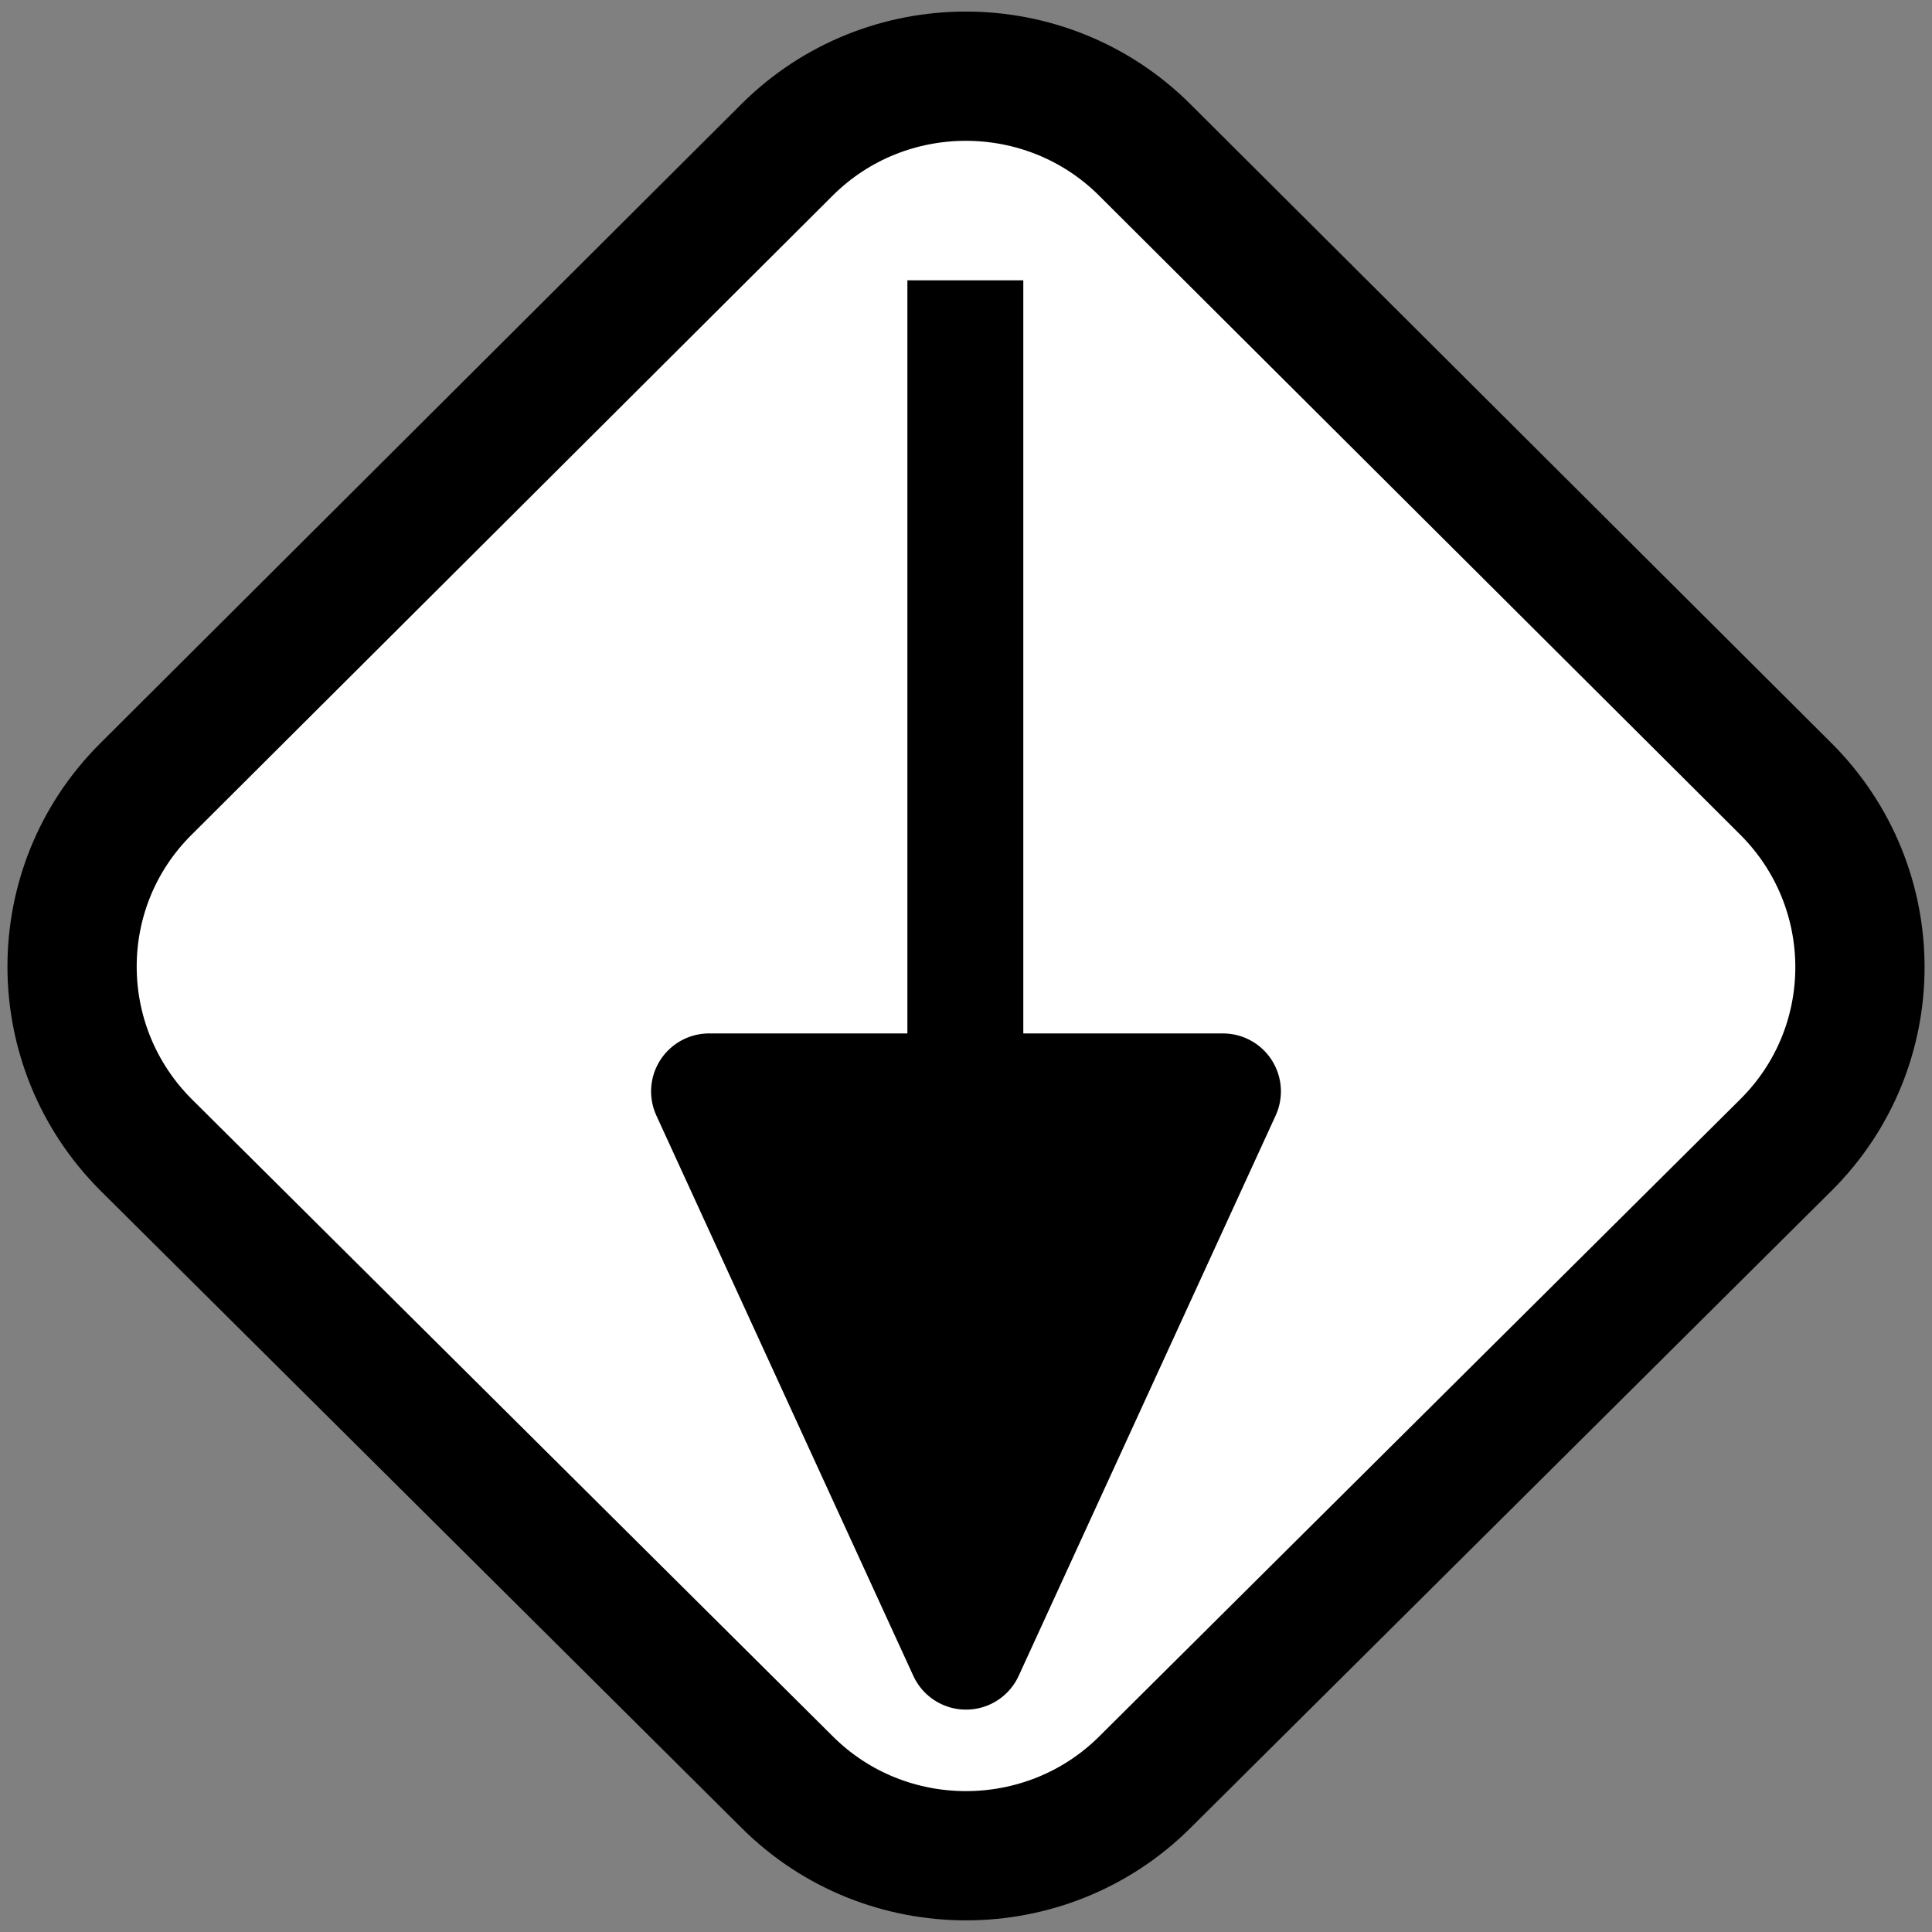 <?xml version="1.0" encoding="UTF-8" standalone="no"?>
<svg
   width="100"
   height="100"
   enable-background="new 0 0 99.213 99.213"
   version="1.1"
   viewBox="0 0 100 100"
   xml:space="preserve"
   id="svg15"
   sodipodi:docname="ASS_REJET.svg"
   inkscape:version="1.1.1 (3bf5ae0d25, 2021-09-20)"
   xmlns:inkscape="http://www.inkscape.org/namespaces/inkscape"
   xmlns:sodipodi="http://sodipodi.sourceforge.net/DTD/sodipodi-0.dtd"
   xmlns="http://www.w3.org/2000/svg"
   xmlns:svg="http://www.w3.org/2000/svg"
   xmlns:rdf="http://www.w3.org/1999/02/22-rdf-syntax-ns#"
   xmlns:cc="http://creativecommons.org/ns#"
   xmlns:dc="http://purl.org/dc/elements/1.1/"><rect x="0" y="0" width="100" height="100" fill="#808080" stroke="none"/><defs
   id="defs19" /><sodipodi:namedview
   id="namedview17"
   pagecolor="#ffffff"
   bordercolor="#666666"
   borderopacity="1.0"
   inkscape:pageshadow="2"
   inkscape:pageopacity="0.0"
   inkscape:pagecheckerboard="0"
   showgrid="false"
   inkscape:zoom="3.3367"
   inkscape:cx="29.37"
   inkscape:cy="47.502"
   inkscape:window-width="1598"
   inkscape:window-height="837"
   inkscape:window-x="0"
   inkscape:window-y="0"
   inkscape:window-maximized="1"
   inkscape:current-layer="svg15"
   width="100px" />
      <g
   transform="translate(0.443,-280.25)"
   id="g5"
   style="fill:#ffffff;fill-opacity:1">
        <path
   d="m 58.8,288 c -5.09,-5.07 -13.4,-5.08 -18.5,0 L 7.1,321.1 c -5.09,5.07 -5.08,13.3 0.01,18.4 l 33.2,33 c 5.09,5.07 13.4,5.07 18.5,0 l 33.2,-33 c 5.09,-5.07 5.09,-13.3 0,-18.4 z m -5.83,42.2 z"
   fill="param(fill)#ffffff"
   fill-opacity="1"
   stroke="#000000"
   stroke-width="6.69"
   id="path3"
   style="fill:#ffffff;fill-opacity:1" />
    </g>
    <g
   transform="translate(1.266,1.71)"
   id="g13"
   style="stroke:#000000;stroke-opacity:1;fill:#000000;fill-opacity:1;stroke-width:6;stroke-miterlimit:4;stroke-dasharray:none;stroke-linejoin:round">
        <a
   id="a9"
   style="stroke:#000000;stroke-opacity:1;fill:#000000;fill-opacity:1;stroke-width:6;stroke-miterlimit:4;stroke-dasharray:none;stroke-linejoin:round">
            <line
   x1="48.7"
   x2="48.7"
   y1="12.8"
   y2="54.8"
   fill="none"
   stroke="#000000"
   stroke-width="7"
   id="line7"
   style="stroke:#000000;stroke-opacity:1;fill:#000000;fill-opacity:1;stroke-width:6;stroke-miterlimit:4;stroke-dasharray:none;stroke-linejoin:round" />
        </a>
        <polygon
   transform="translate(-0.866,-2.32)"
   points="62.9,57.1 49.6,86.1 36.3,57.1 "
   fill="#000000"
   id="polygon11"
   style="stroke:#000000;stroke-opacity:1;fill:#000000;fill-opacity:1;stroke-width:6;stroke-miterlimit:4;stroke-dasharray:none;stroke-linejoin:round" />
    </g>
</svg>
